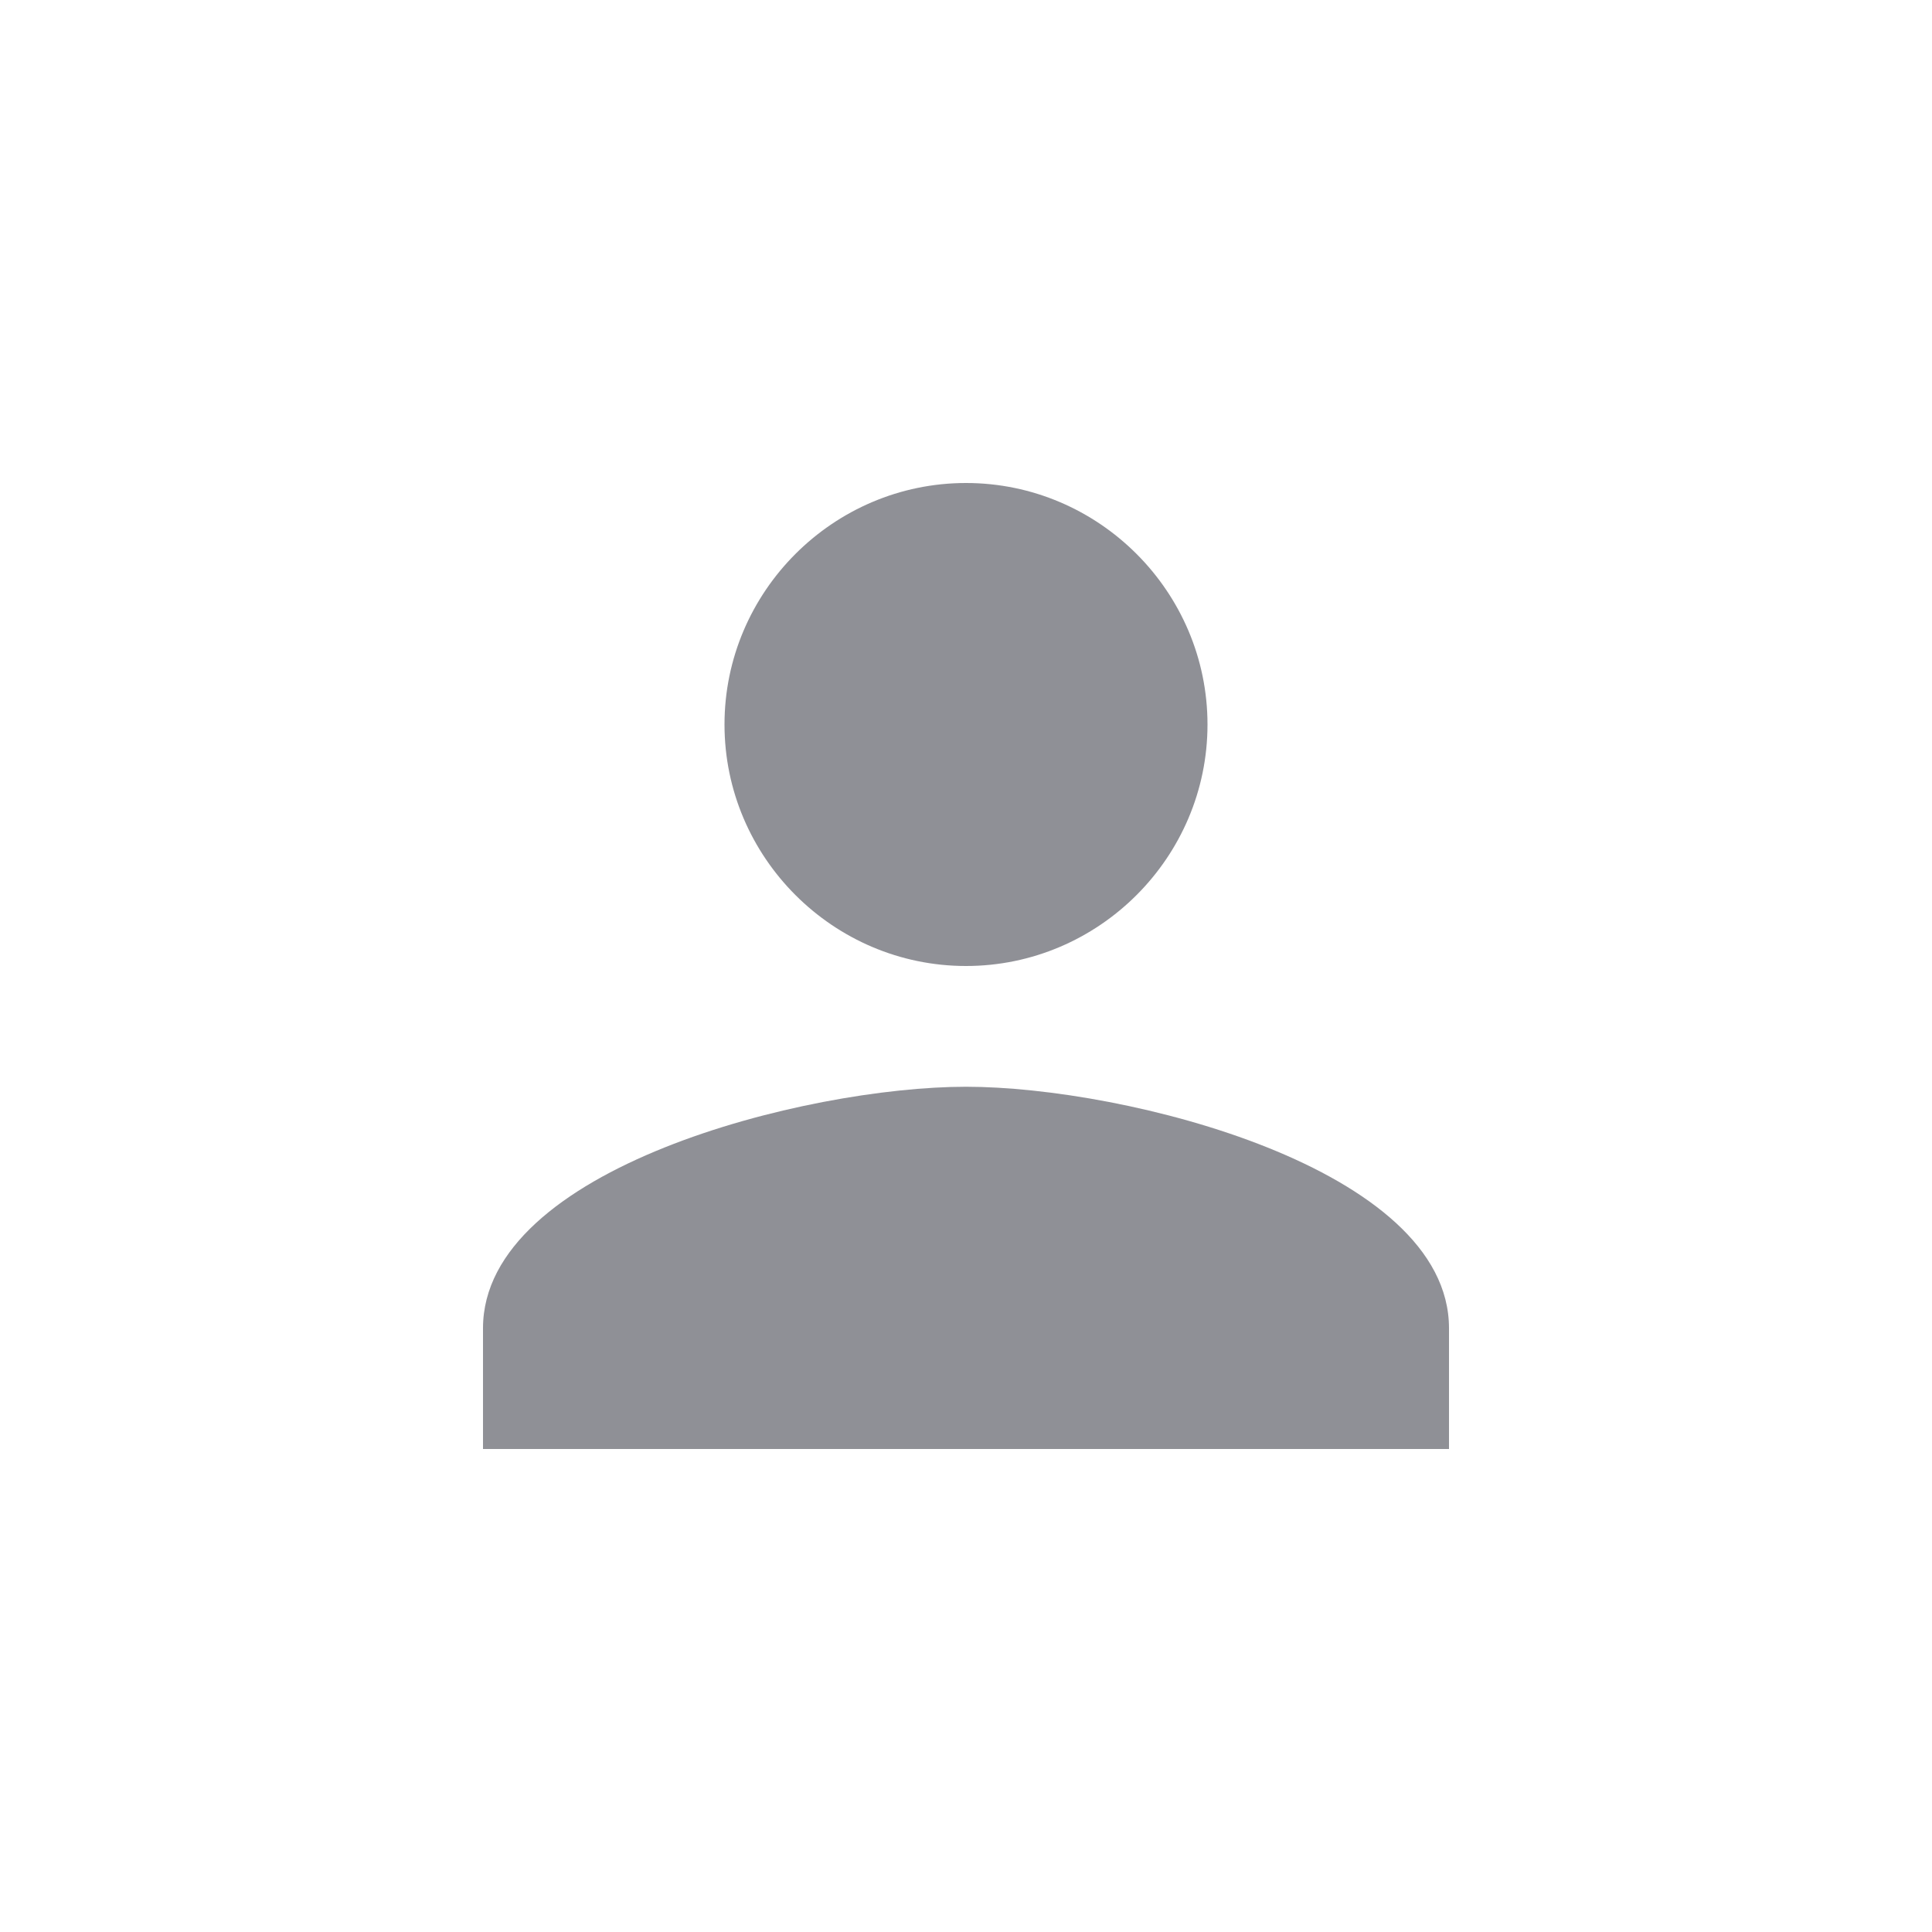 <svg width="48" height="48" viewBox="0 0 48 48" fill="none" xmlns="http://www.w3.org/2000/svg">
<g opacity="0.5">
<path d="M24 24C27.3 24 30 21.3 30 18C30 14.7 27.3 12 24 12C20.7 12 18 14.7 18 18C18 21.3 20.7 24 24 24ZM24 27C20.025 27 12 29.025 12 33V36H36V33C36 29.025 27.975 27 24 27Z" fill="#20212E"/>
</g>
</svg>
